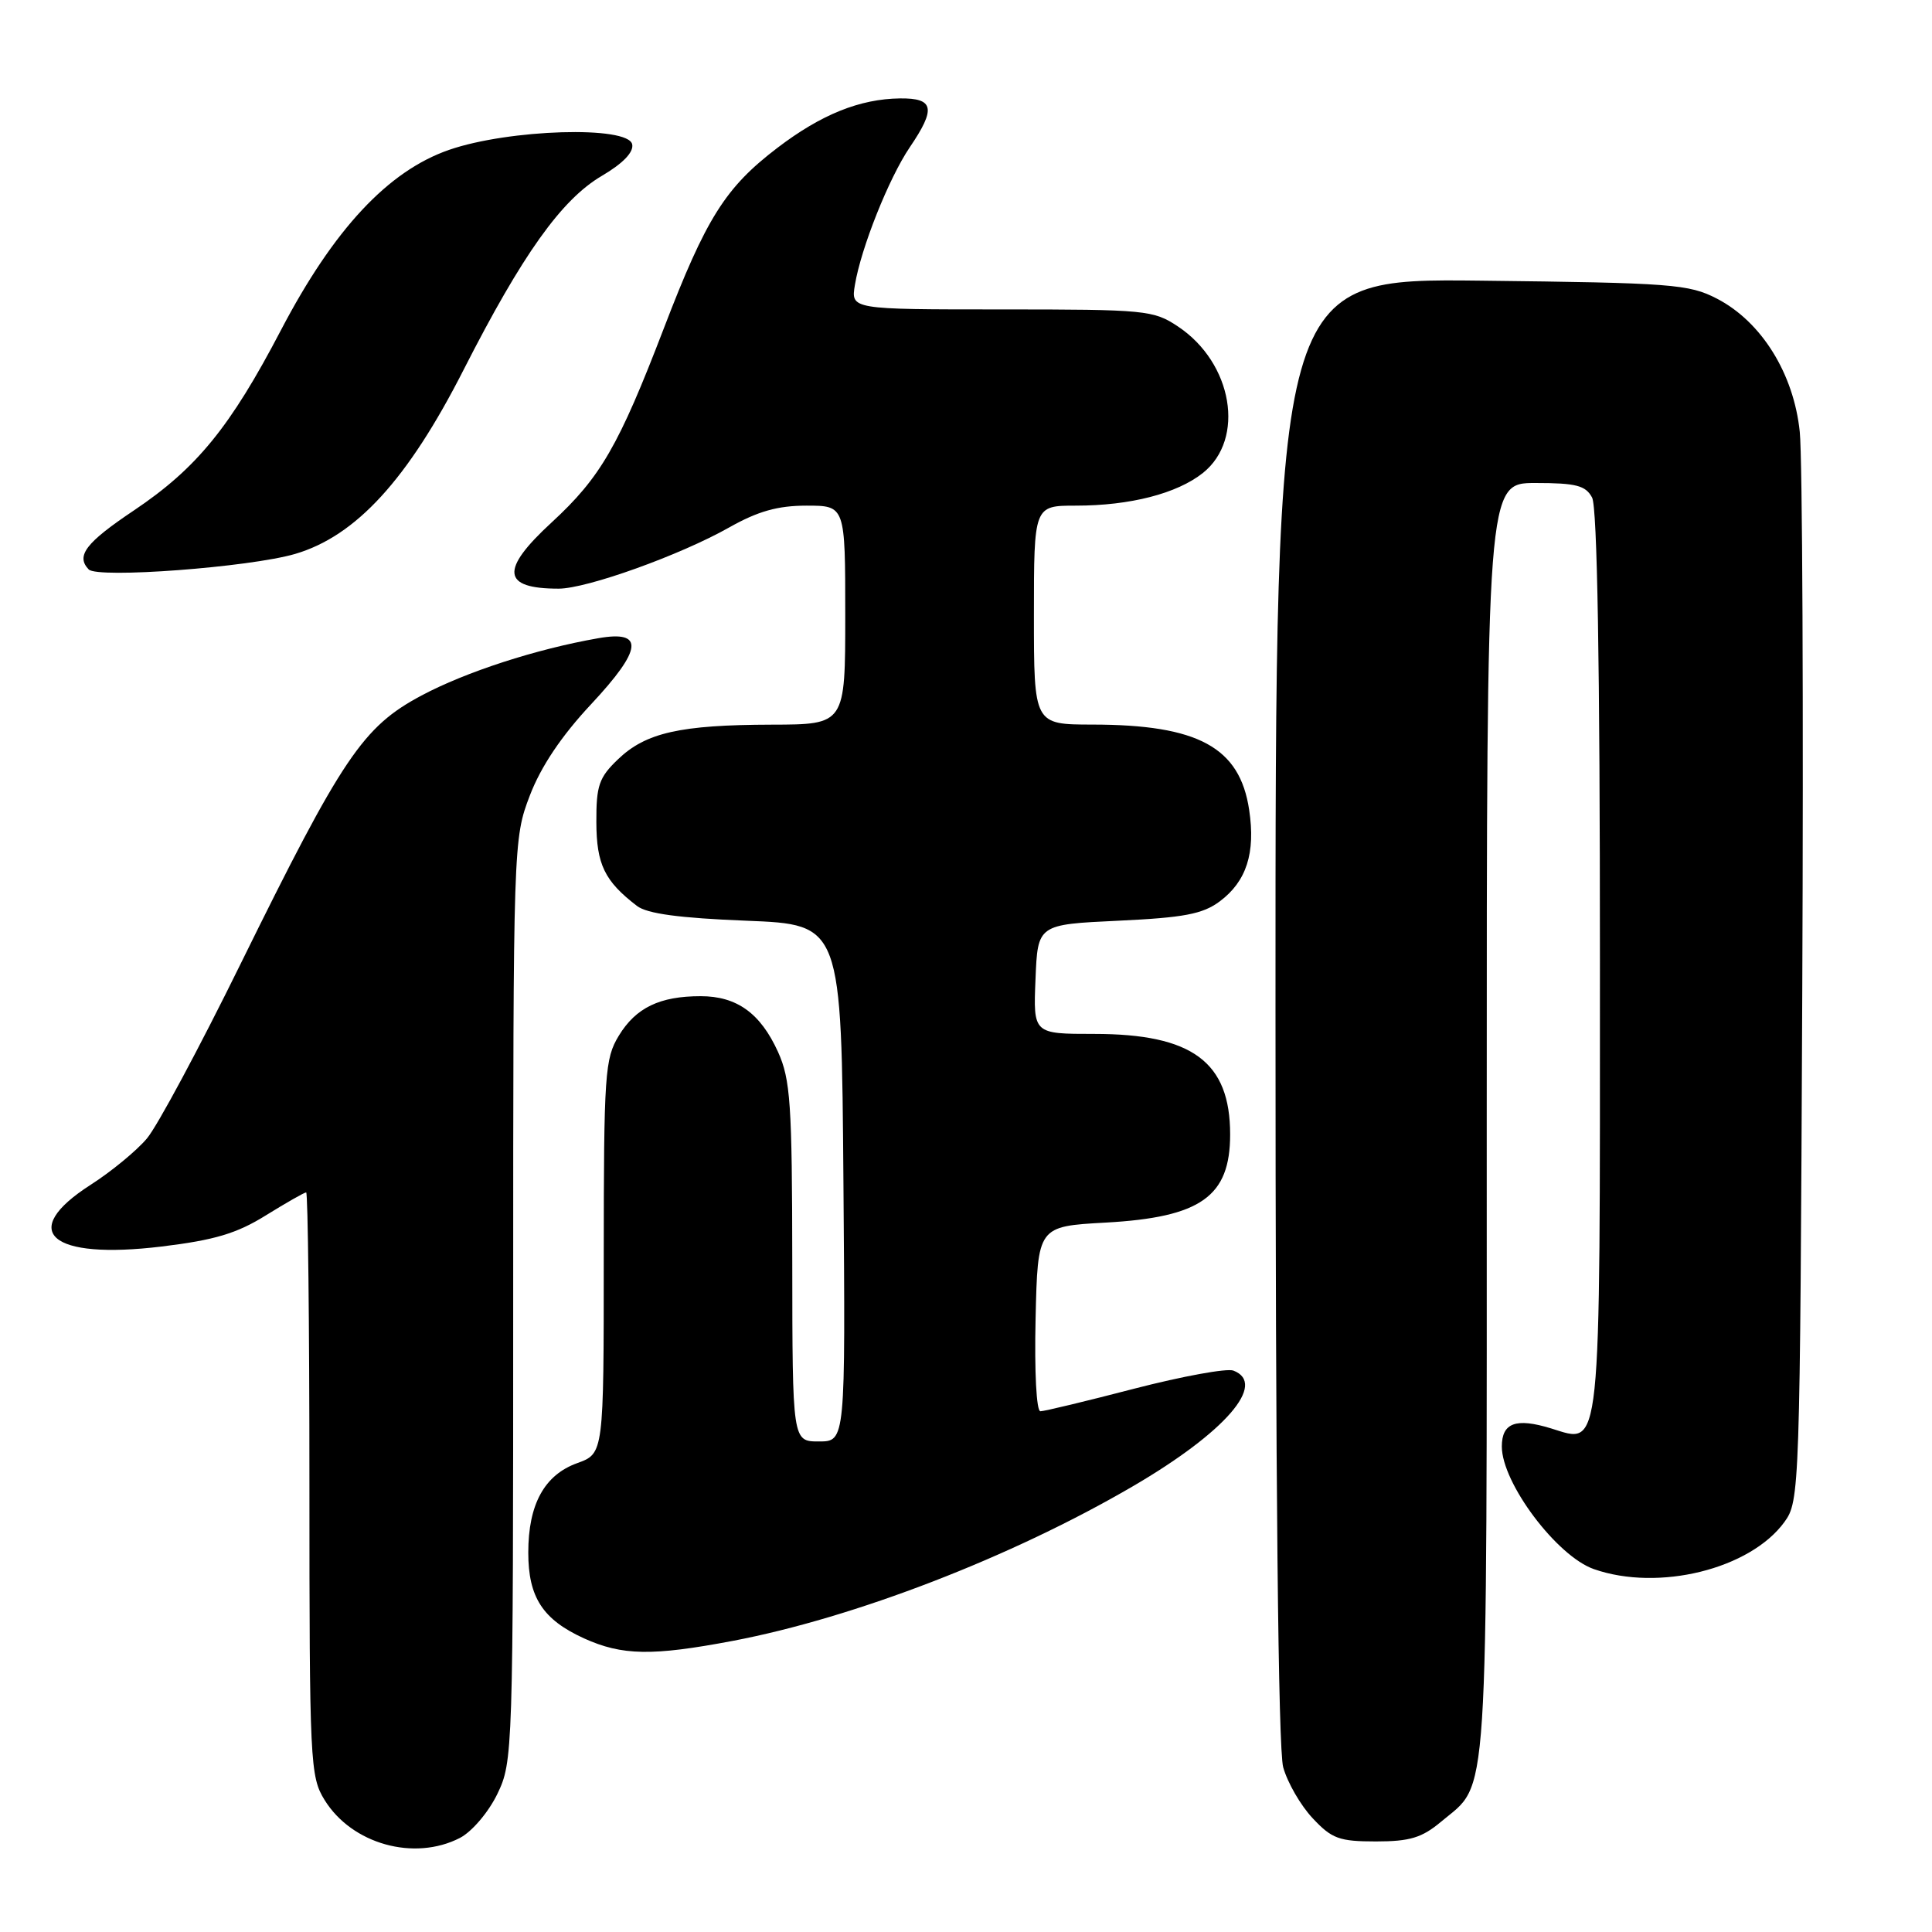 <?xml version="1.0" encoding="UTF-8" standalone="no"?>
<!DOCTYPE svg PUBLIC "-//W3C//DTD SVG 1.1//EN" "http://www.w3.org/Graphics/SVG/1.1/DTD/svg11.dtd" >
<svg xmlns="http://www.w3.org/2000/svg" xmlns:xlink="http://www.w3.org/1999/xlink" version="1.1" viewBox="0 0 256 256">
 <g >
 <path fill="currentColor"
d=" M 60.95 243.53 C 62.54 242.70 64.72 240.14 65.90 237.71 C 67.96 233.44 68.00 232.32 68.00 172.27 C 68.00 111.64 68.02 111.13 70.21 105.40 C 71.68 101.56 74.40 97.51 78.32 93.32 C 85.14 86.02 85.42 83.48 79.26 84.57 C 71.02 86.01 61.73 89.03 55.85 92.16 C 48.07 96.31 45.39 100.29 31.89 127.70 C 26.43 138.81 20.84 149.23 19.47 150.85 C 18.11 152.47 14.75 155.24 12.00 157.00 C 2.32 163.21 6.64 166.96 21.42 165.17 C 28.43 164.32 31.38 163.44 35.23 161.04 C 37.93 159.37 40.33 158.00 40.57 158.00 C 40.80 158.00 41.00 175.38 41.00 196.63 C 41.00 233.56 41.09 235.41 43.01 238.51 C 46.62 244.35 54.88 246.66 60.95 243.53 Z  M 190.96 241.38 C 197.34 236.01 197.00 241.28 197.00 148.55 C 197.00 64.00 197.00 64.00 203.46 64.00 C 208.83 64.00 210.11 64.33 210.96 65.93 C 211.65 67.21 212.00 88.23 212.00 127.24 C 212.00 193.75 212.25 191.33 205.52 189.27 C 200.87 187.84 199.00 188.53 199.00 191.67 C 199.00 196.50 206.29 206.21 211.21 207.92 C 219.78 210.91 231.89 207.92 236.44 201.68 C 238.46 198.90 238.51 197.67 238.81 131.18 C 238.98 93.95 238.83 60.68 238.48 57.24 C 237.69 49.51 233.41 42.63 227.50 39.57 C 223.79 37.65 221.51 37.48 196.25 37.19 C 169.00 36.88 169.00 36.88 169.01 133.69 C 169.01 196.39 169.37 231.79 170.03 234.17 C 170.59 236.19 172.34 239.23 173.93 240.92 C 176.47 243.64 177.45 244.00 182.32 244.00 C 186.82 244.00 188.42 243.51 190.96 241.38 Z  M 97.07 217.43 C 113.23 214.36 134.05 206.32 150.16 196.91 C 162.34 189.79 167.94 183.34 163.43 181.61 C 162.57 181.28 156.67 182.36 150.32 184.00 C 143.98 185.65 138.37 187.00 137.86 187.00 C 137.33 187.00 137.06 181.77 137.22 174.75 C 137.50 162.50 137.50 162.50 146.50 162.00 C 159.12 161.30 163.00 158.55 163.00 150.32 C 163.00 140.71 157.99 137.00 145.00 137.00 C 136.91 137.00 136.91 137.00 137.21 129.75 C 137.50 122.50 137.50 122.50 148.18 122.00 C 156.89 121.59 159.36 121.12 161.62 119.44 C 165.17 116.79 166.38 113.02 165.52 107.31 C 164.28 99.02 158.77 96.02 144.75 96.01 C 137.00 96.00 137.00 96.00 137.00 81.50 C 137.00 67.00 137.00 67.00 142.56 67.00 C 149.75 67.00 155.96 65.40 159.39 62.67 C 165.04 58.16 163.34 48.10 156.10 43.27 C 152.85 41.10 151.83 41.00 132.72 41.00 C 112.74 41.00 112.74 41.00 113.28 37.75 C 114.09 32.86 117.78 23.61 120.54 19.53 C 124.05 14.37 123.77 12.99 119.25 13.04 C 113.92 13.11 108.82 15.16 103.01 19.59 C 96.10 24.86 93.57 28.88 87.96 43.51 C 81.98 59.09 79.58 63.25 73.10 69.22 C 66.24 75.53 66.50 78.00 74.02 78.00 C 77.76 78.00 90.13 73.56 96.62 69.89 C 100.43 67.74 103.06 67.00 106.87 67.00 C 112.00 67.00 112.00 67.00 112.00 81.50 C 112.00 96.00 112.00 96.00 102.25 96.02 C 90.12 96.05 85.57 97.08 81.89 100.61 C 79.37 103.02 79.00 104.09 79.02 108.94 C 79.04 114.55 80.11 116.75 84.40 120.04 C 85.73 121.07 90.04 121.65 98.90 122.00 C 111.50 122.50 111.50 122.50 111.76 156.75 C 112.03 191.00 112.03 191.00 108.51 191.00 C 105.00 191.00 105.00 191.00 104.98 167.25 C 104.96 146.22 104.74 143.03 103.09 139.38 C 100.76 134.25 97.63 132.00 92.84 132.00 C 87.42 132.00 84.26 133.52 82.00 137.23 C 80.14 140.28 80.01 142.28 80.00 166.55 C 80.00 192.60 80.00 192.60 76.49 193.87 C 72.13 195.44 70.00 199.33 70.00 205.73 C 70.00 211.65 71.92 214.60 77.38 217.09 C 82.44 219.38 86.39 219.45 97.07 217.43 Z  M 39.10 73.40 C 47.17 71.03 54.03 63.55 61.43 49.00 C 69.22 33.71 74.40 26.44 79.75 23.30 C 82.54 21.66 83.98 20.17 83.77 19.13 C 83.27 16.63 67.43 17.11 59.50 19.86 C 51.42 22.66 44.22 30.38 37.23 43.74 C 30.51 56.60 26.05 62.06 17.75 67.63 C 11.36 71.91 10.03 73.65 11.75 75.45 C 12.92 76.68 33.08 75.16 39.10 73.40 Z "/>
</g>
</svg>